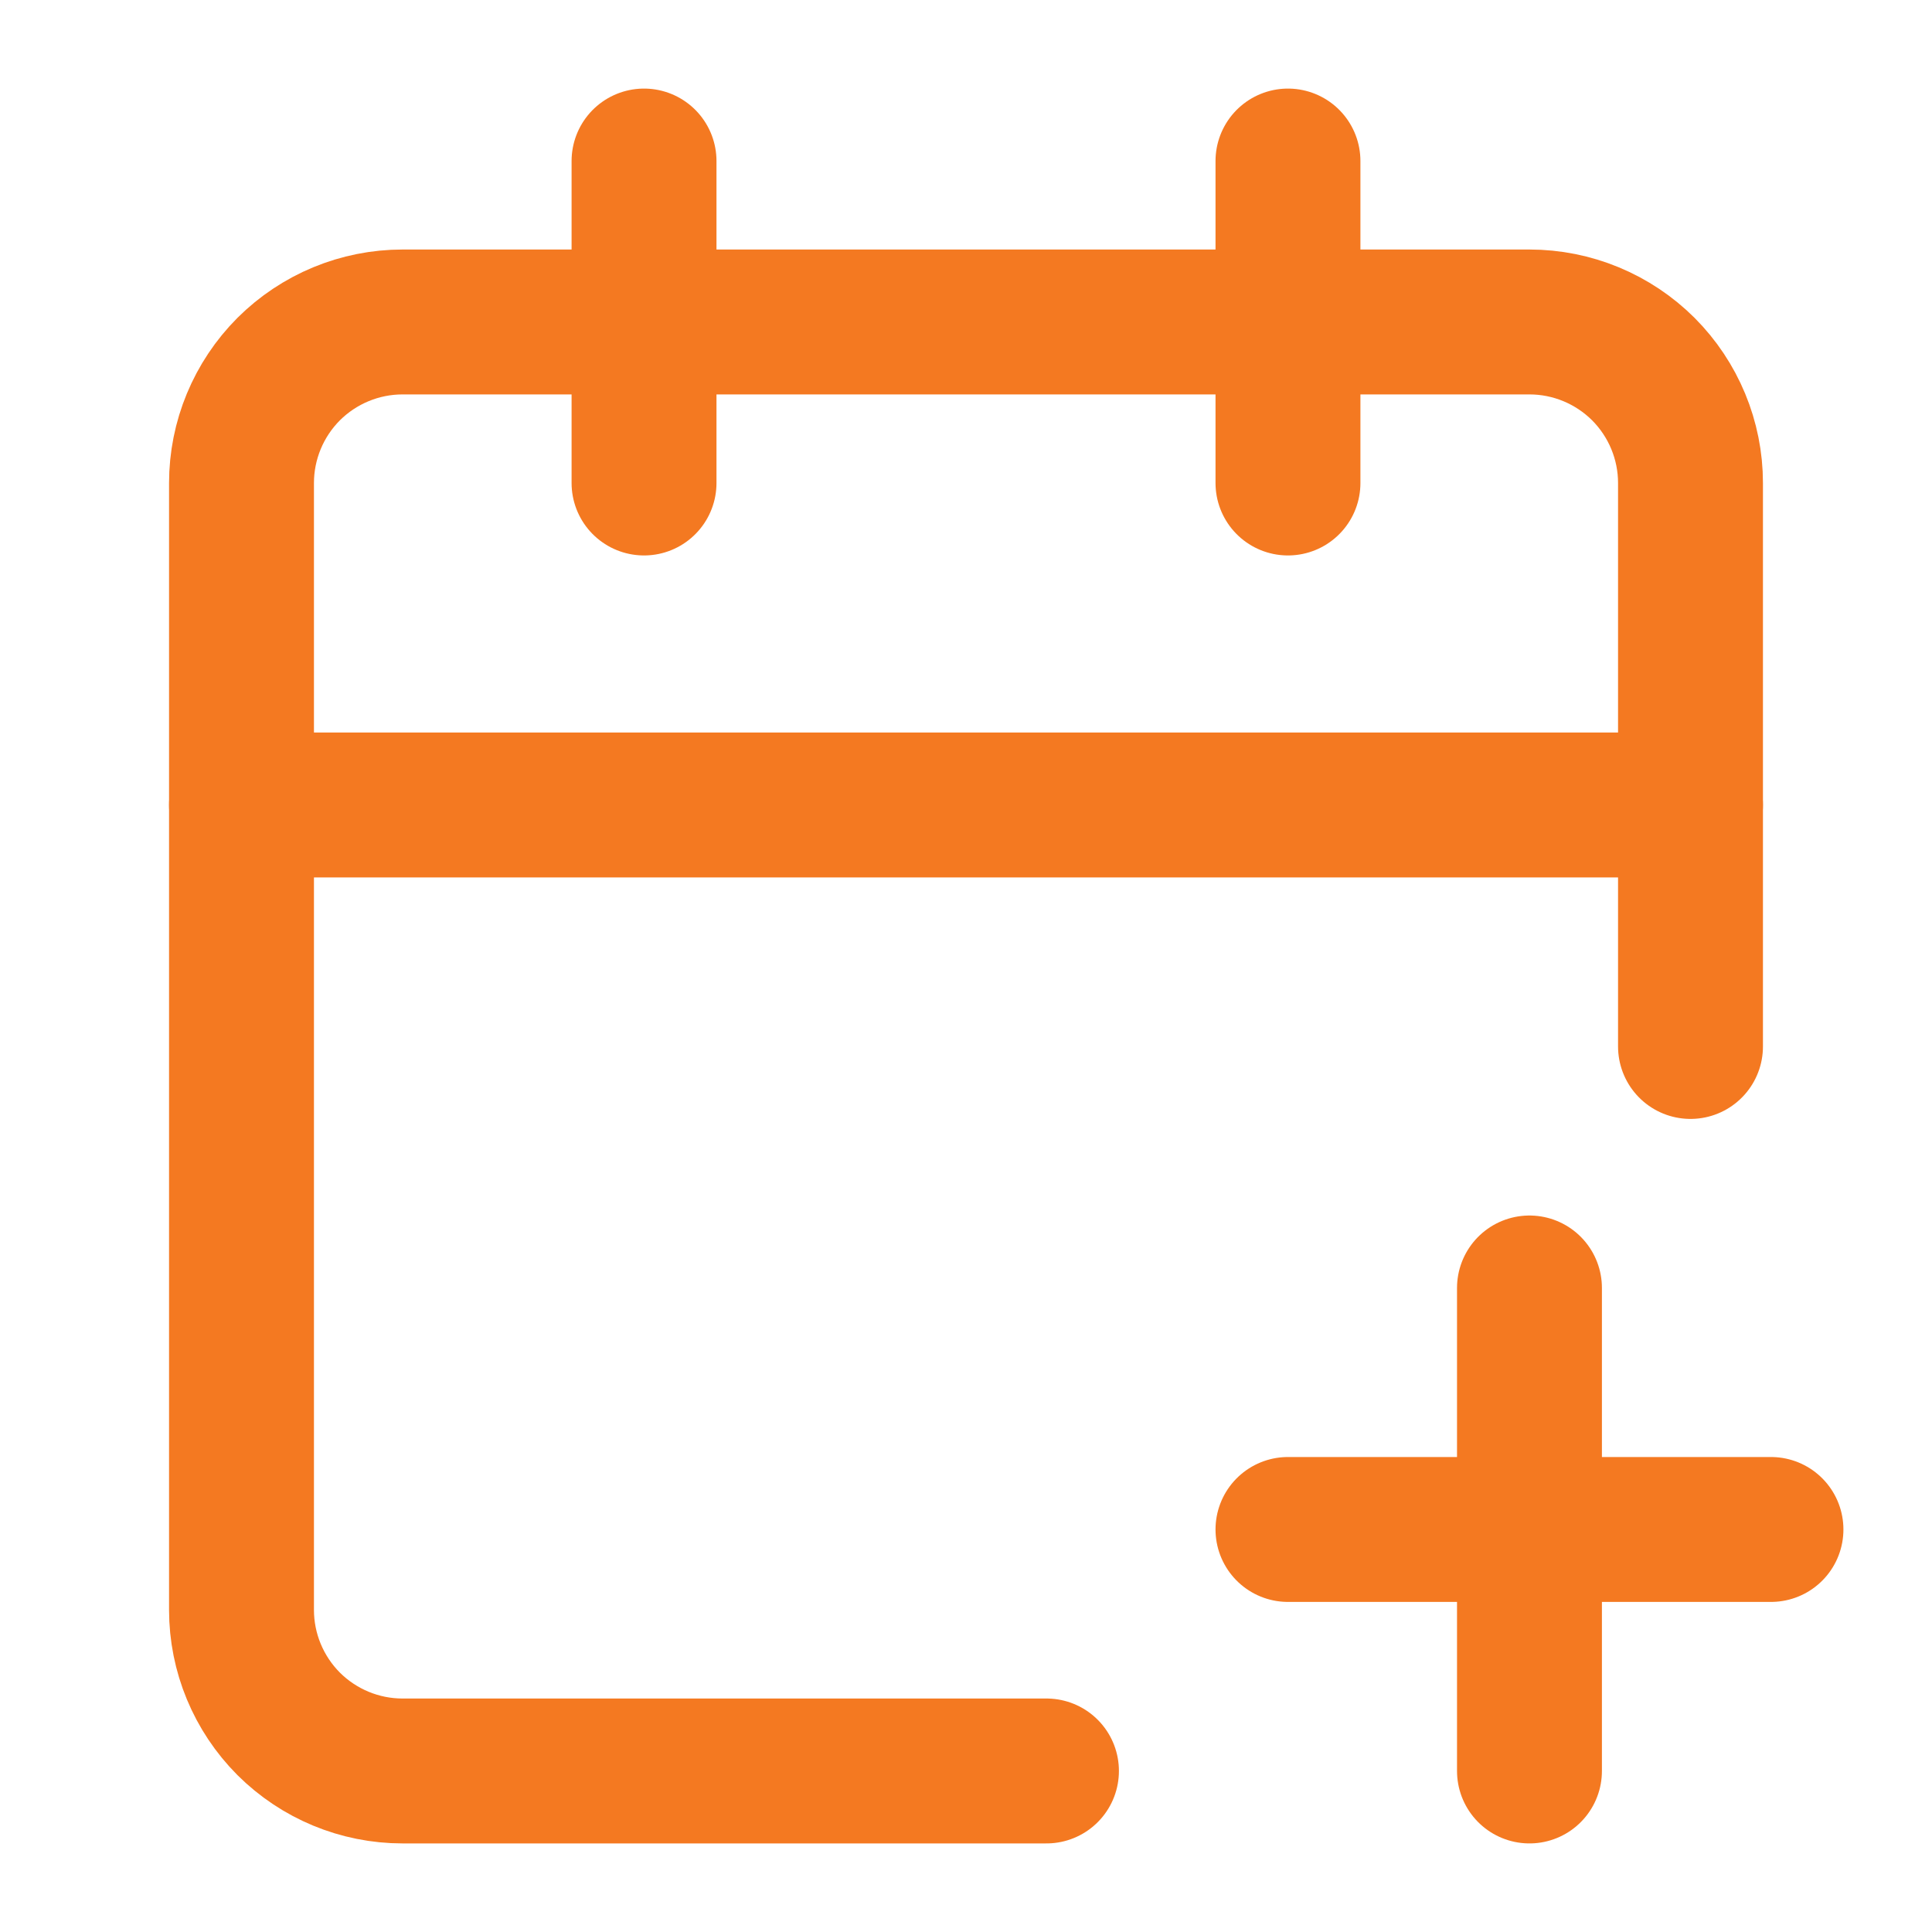 <svg width="20" height="20" viewBox="0 0 20 20" fill="none" xmlns="http://www.w3.org/2000/svg">
<g id="Frame">
<path id="Vector" d="M6.667 1.667V5" stroke="#F47921" stroke-width="1.5" stroke-linecap="round" stroke-linejoin="round"/>
<path id="Vector_2" d="M13.333 1.667V5" stroke="#F47921" stroke-width="1.5" stroke-linecap="round" stroke-linejoin="round"/>
<path id="Vector_3" d="M17.5 10.833V5C17.5 4.558 17.324 4.134 17.012 3.821C16.699 3.509 16.275 3.333 15.833 3.333H4.167C3.725 3.333 3.301 3.509 2.988 3.821C2.676 4.134 2.5 4.558 2.5 5V16.666C2.5 17.108 2.676 17.532 2.988 17.845C3.301 18.157 3.725 18.333 4.167 18.333H10.833" stroke="#F47921" stroke-width="1.5" stroke-linecap="round" stroke-linejoin="round"/>
<path id="Vector_4" d="M2.5 8.333H17.5" stroke="#F47921" stroke-width="1.5" stroke-linecap="round" stroke-linejoin="round"/>
<path id="Vector_5" d="M13.333 15.833H18.333" stroke="#F47921" stroke-width="1.5" stroke-linecap="round" stroke-linejoin="round"/>
<path id="Vector_6" d="M15.833 13.333V18.333" stroke="#F47921" stroke-width="1.5" stroke-linecap="round" stroke-linejoin="round"/>
</g>
</svg>
